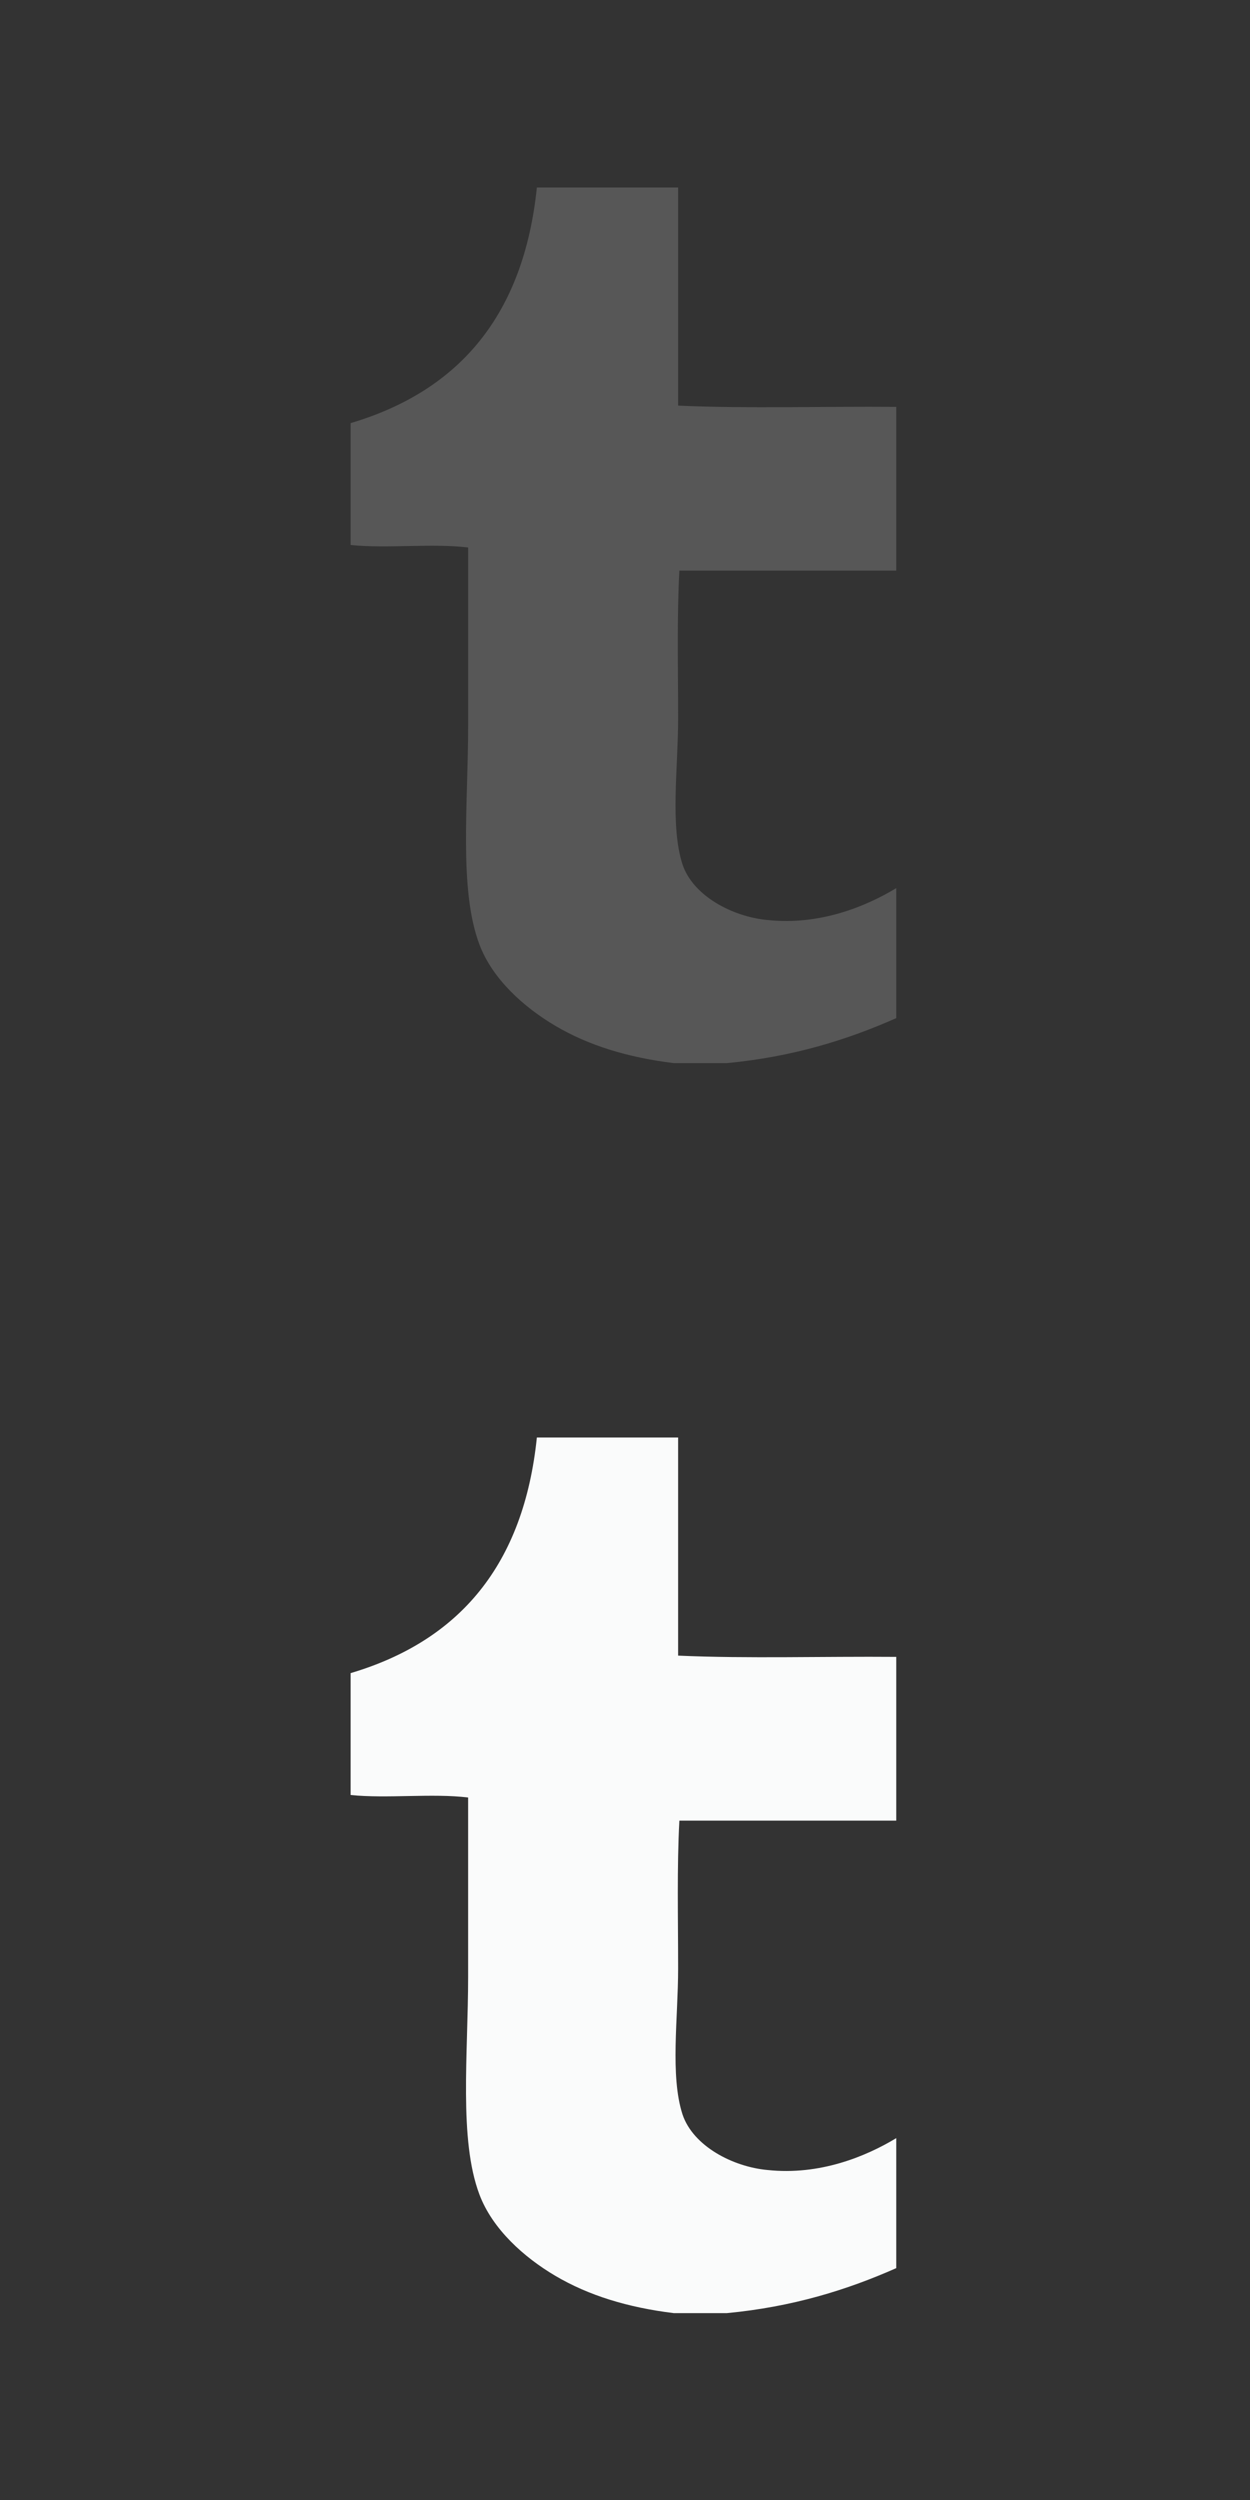 <?xml version="1.0" encoding="utf-8"?>
<!-- Generator: Adobe Illustrator 22.1.0, SVG Export Plug-In . SVG Version: 6.00 Build 0)  -->
<svg version="1.1" id="Layer_1" xmlns="http://www.w3.org/2000/svg" xmlns:xlink="http://www.w3.org/1999/xlink" x="0px" y="0px"
	 viewBox="0 0 200 400" style="enable-background:new 0 0 200 400;" xml:space="preserve">
<rect x="0" y="0" width="200" height="400" fill="#333333" stroke="none"/>
<style type="text/css">
	.st0{fill:#FAFBFB;}
	.st1{opacity:0.7;}
	.st2{fill:#666666;}
</style>
<g id="BUUh2i_1_">
	<g>
		<path class="st0" d="M85.9,230c7.5,0,15.1,0,22.6,0c0,11.6,0,23.3,0,34.9c11.2,0.5,23.3,0.1,34.9,0.2c0,8.7,0,17.4,0,26.2
			c-11.6,0-23.1,0-34.7,0c-0.4,7.5-0.2,15.5-0.2,23.7c0,7.9-1.3,17.1,0.7,23.3c1.7,5.1,8.1,8.4,13.6,8.9c8.4,0.9,15.8-2.2,20.6-5.1
			c0,6.9,0,13.9,0,20.8c-7.9,3.5-16.6,6.2-27.1,7.2c-2.8,0-5.7,0-8.5,0c-7.3-0.9-13.6-2.8-19-6c-4.9-2.9-10-7.4-12.1-13
			c-3.3-8.8-1.8-22.4-1.8-34.9c0-9.6,0-19.4,0-28.6c-5.7-0.7-13,0.2-18.8-0.4c0-6.5,0-13,0-19.5C73.6,262.5,83.8,250.3,85.9,230z"/>
	</g>
</g>
<g id="BUUh2i_2_" class="st1">
	<g>
		<path class="st2" d="M85.9,30c7.5,0,15.1,0,22.6,0c0,11.6,0,23.3,0,34.9c11.2,0.5,23.3,0.1,34.9,0.2c0,8.7,0,17.4,0,26.2
			c-11.6,0-23.1,0-34.7,0c-0.4,7.4-0.2,15.5-0.2,23.7c0,7.9-1.3,17.1,0.7,23.3c1.7,5.1,8.1,8.4,13.6,8.9c8.4,0.9,15.8-2.2,20.6-5.1
			c0,6.9,0,13.9,0,20.8c-7.9,3.5-16.6,6.2-27.1,7.2c-2.8,0-5.7,0-8.5,0c-7.3-0.9-13.6-2.8-19-6c-4.9-2.9-10-7.4-12.1-13
			c-3.3-8.8-1.8-22.4-1.8-34.9c0-9.6,0-19.4,0-28.6c-5.7-0.7-13,0.2-18.8-0.4c0-6.5,0-13,0-19.5C73.6,62.5,83.8,50.3,85.9,30z"/>
	</g>
</g>
</svg>
